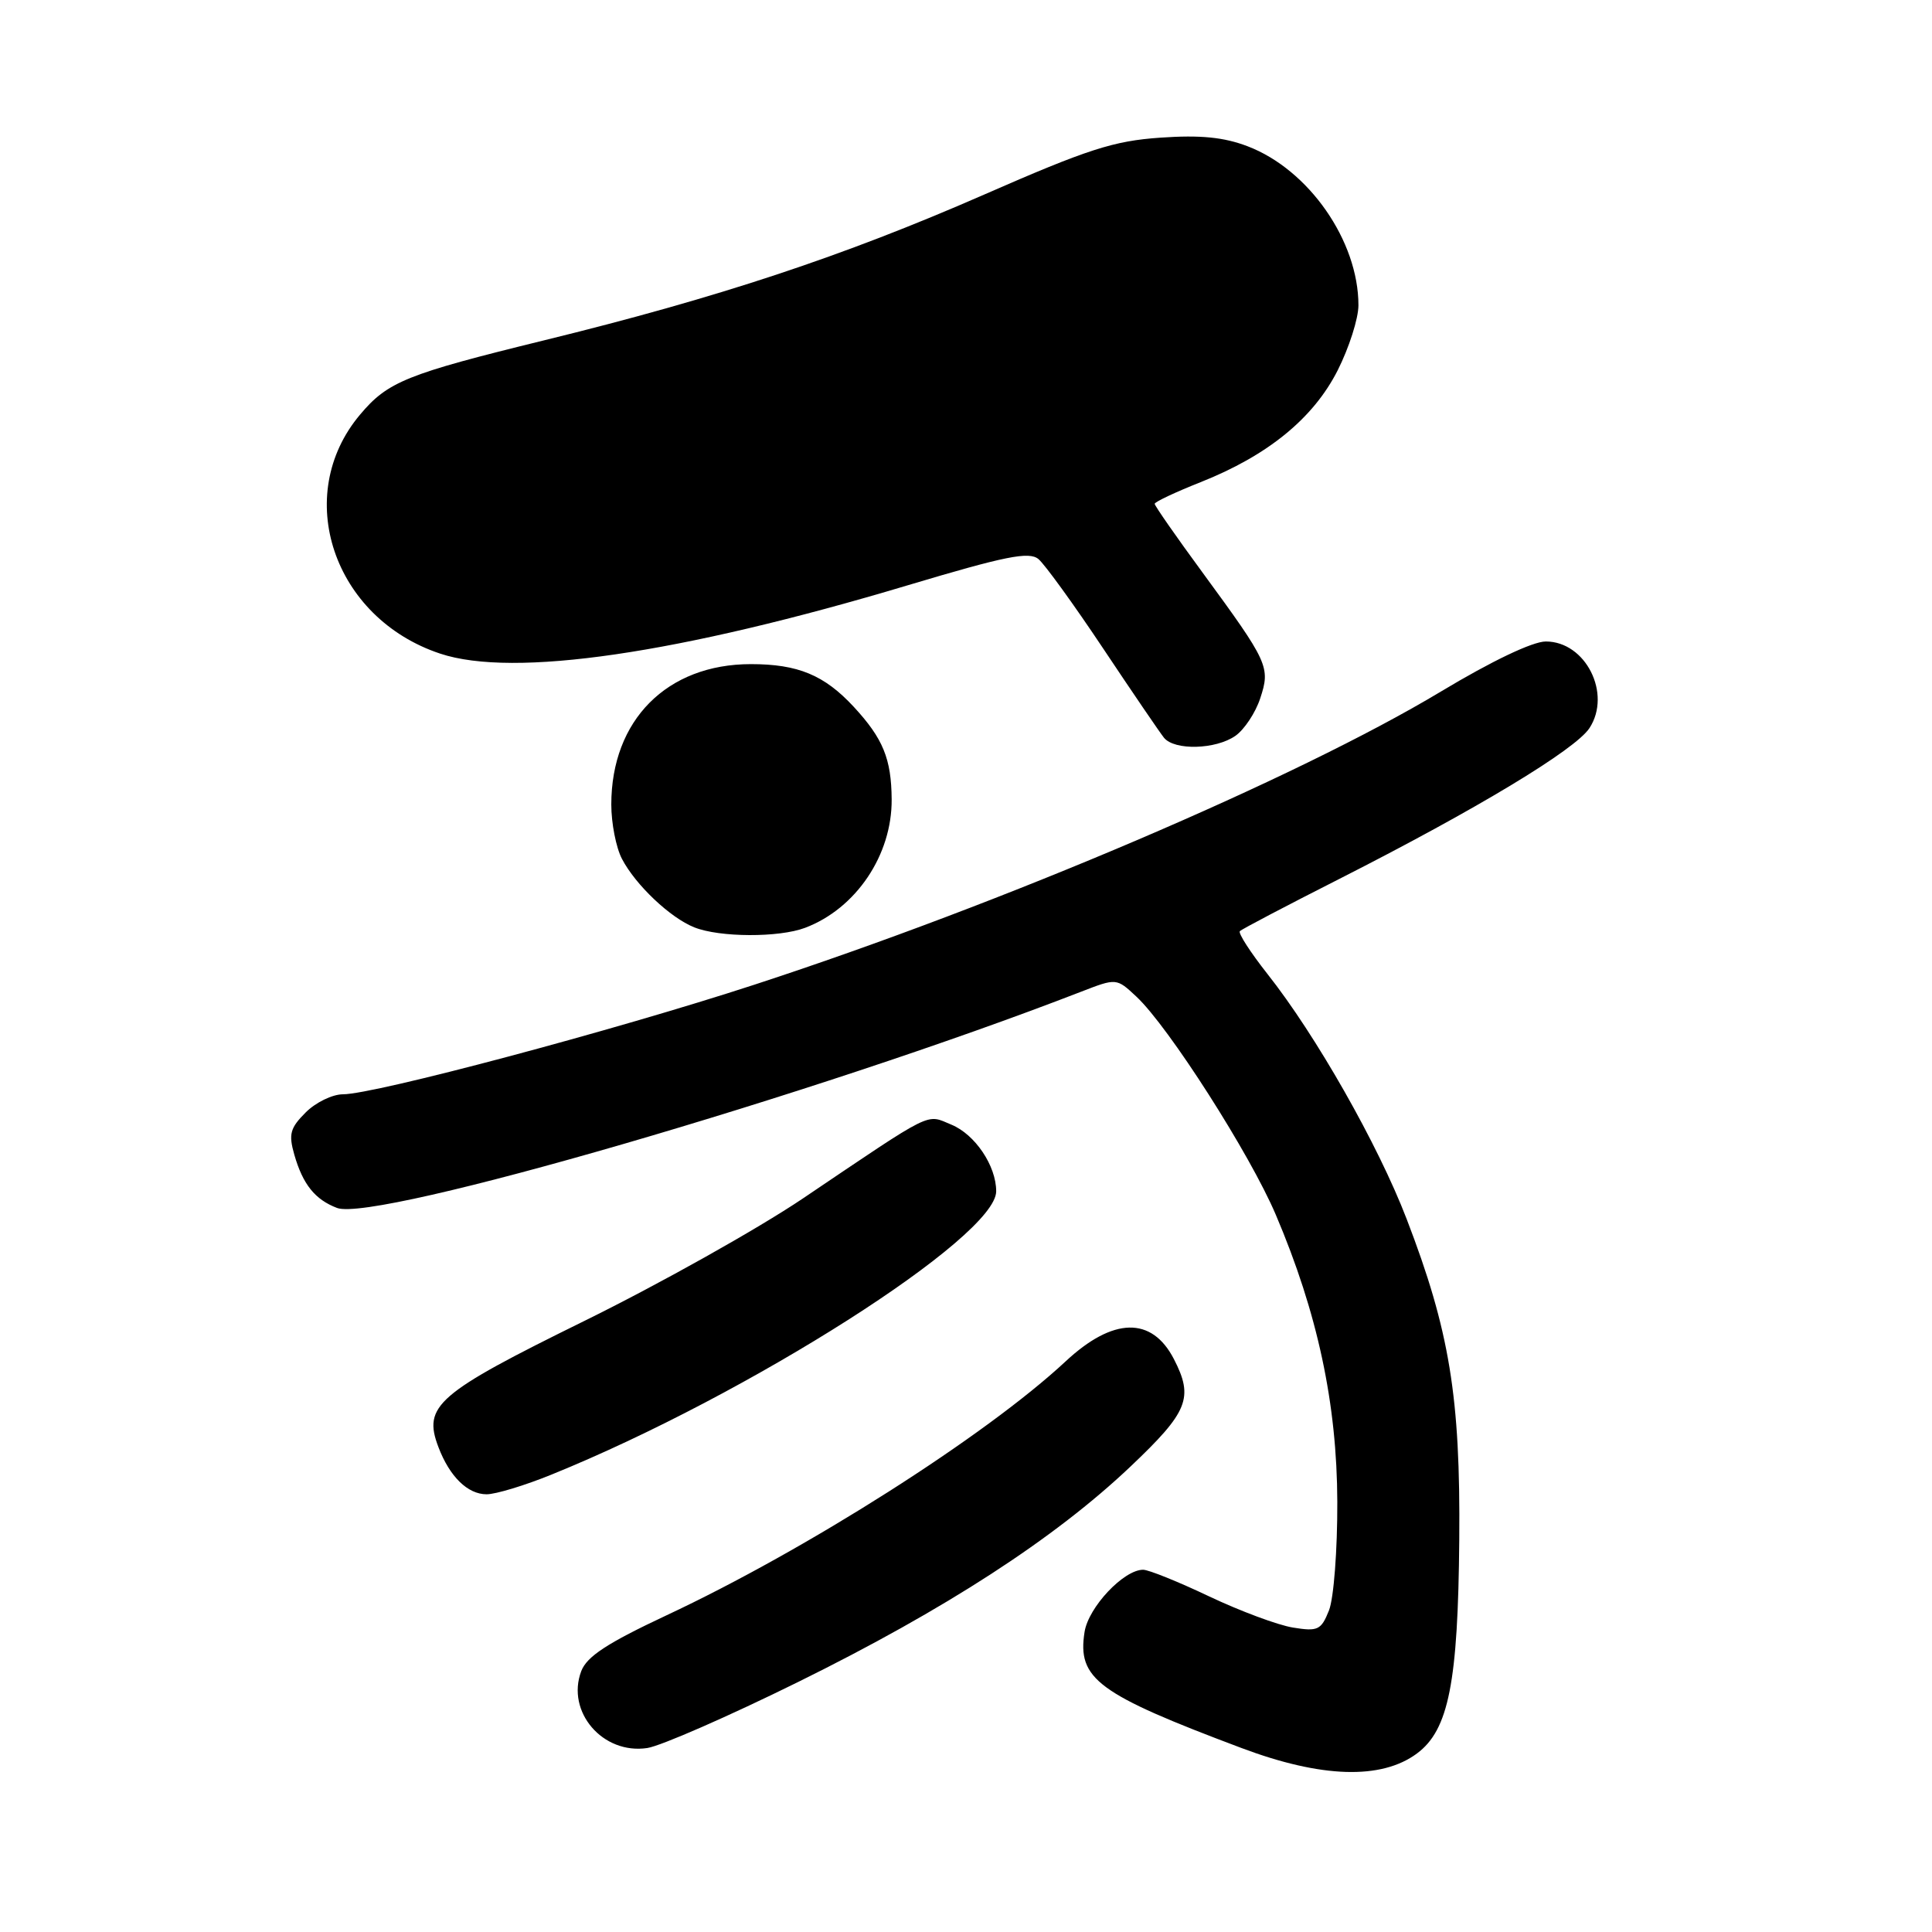 <?xml version="1.0" encoding="UTF-8" standalone="no"?>
<!DOCTYPE svg PUBLIC "-//W3C//DTD SVG 1.1//EN" "http://www.w3.org/Graphics/SVG/1.1/DTD/svg11.dtd" >
<svg xmlns="http://www.w3.org/2000/svg" xmlns:xlink="http://www.w3.org/1999/xlink" version="1.1" viewBox="0 0 256 256">
 <g >
 <path fill="currentColor"
d=" M 187.76 232.34 C 191.96 229.22 193.20 222.94 193.36 204.00 C 193.52 185.11 192.08 176.32 186.38 161.50 C 182.58 151.63 174.37 137.18 167.94 129.05 C 165.68 126.18 164.03 123.63 164.29 123.38 C 164.54 123.12 170.49 120.00 177.51 116.44 C 195.67 107.22 208.73 99.34 210.61 96.48 C 213.59 91.92 210.11 85.00 204.83 85.00 C 203.08 85.00 197.67 87.58 190.90 91.65 C 171.79 103.13 132.95 119.71 99.95 130.48 C 81.36 136.55 49.63 145.00 45.44 145.00 C 44.05 145.00 41.82 146.08 40.50 147.41 C 38.44 149.47 38.22 150.28 39.00 153.01 C 40.13 156.94 41.74 158.95 44.66 160.06 C 49.73 161.99 108.19 145.00 143.22 131.42 C 147.94 129.59 147.94 129.59 150.57 132.05 C 154.83 136.02 165.63 152.91 169.05 160.96 C 174.58 173.95 177.16 186.00 177.20 199.00 C 177.22 205.38 176.73 211.78 176.10 213.38 C 175.06 215.99 174.63 216.20 171.32 215.66 C 169.33 215.34 164.34 213.48 160.24 211.54 C 156.14 209.59 152.20 208.00 151.47 208.00 C 148.90 208.00 144.23 212.95 143.71 216.24 C 142.73 222.46 145.42 224.45 164.50 231.62 C 175.08 235.60 183.04 235.85 187.76 232.34 Z  M 105.74 222.88 C 125.26 213.25 139.73 203.87 149.79 194.33 C 157.45 187.07 158.20 185.22 155.54 180.07 C 152.62 174.42 147.49 174.53 141.21 180.38 C 130.60 190.26 106.87 205.35 88.29 214.05 C 80.47 217.72 77.77 219.48 77.02 221.43 C 74.98 226.82 79.88 232.52 85.78 231.62 C 87.58 231.34 96.56 227.41 105.74 222.88 Z  M 73.08 195.39 C 99.20 184.80 132.00 163.90 132.00 157.85 C 132.00 154.48 129.21 150.33 126.08 149.03 C 122.64 147.61 123.96 146.95 106.36 158.82 C 100.39 162.84 87.37 170.14 77.43 175.03 C 57.88 184.65 56.01 186.27 58.09 191.74 C 59.58 195.67 61.97 198.00 64.48 198.00 C 65.68 198.00 69.55 196.83 73.08 195.39 Z  M 106.68 122.94 C 113.43 120.39 118.21 113.29 118.15 105.91 C 118.11 100.54 117.01 97.86 113.13 93.66 C 109.23 89.45 105.74 88.00 99.50 88.00 C 88.38 88.00 81.00 95.42 81.00 106.61 C 81.00 109.08 81.63 112.31 82.41 113.80 C 84.22 117.27 88.81 121.61 92.00 122.88 C 95.36 124.22 103.22 124.25 106.68 122.94 Z  M 163.70 97.50 C 164.88 96.67 166.36 94.44 166.98 92.55 C 168.36 88.39 168.08 87.79 159.34 75.86 C 155.85 71.11 153.00 67.01 153.00 66.76 C 153.00 66.51 155.73 65.22 159.06 63.90 C 167.99 60.36 174.02 55.44 177.25 49.07 C 178.76 46.08 180.00 42.20 180.00 40.45 C 180.00 31.92 173.42 22.47 165.31 19.38 C 162.17 18.18 159.07 17.87 153.76 18.24 C 147.55 18.67 144.16 19.76 130.39 25.79 C 111.72 33.96 95.14 39.45 72.08 45.10 C 53.86 49.57 51.38 50.57 47.71 54.94 C 38.69 65.65 44.15 81.90 58.33 86.61 C 68.05 89.84 89.89 86.65 120.29 77.55 C 133.24 73.68 136.36 73.05 137.60 74.08 C 138.43 74.77 142.29 80.10 146.17 85.92 C 150.05 91.74 153.68 97.06 154.23 97.75 C 155.62 99.47 161.10 99.32 163.70 97.50 Z "/>
</g>
</svg>
